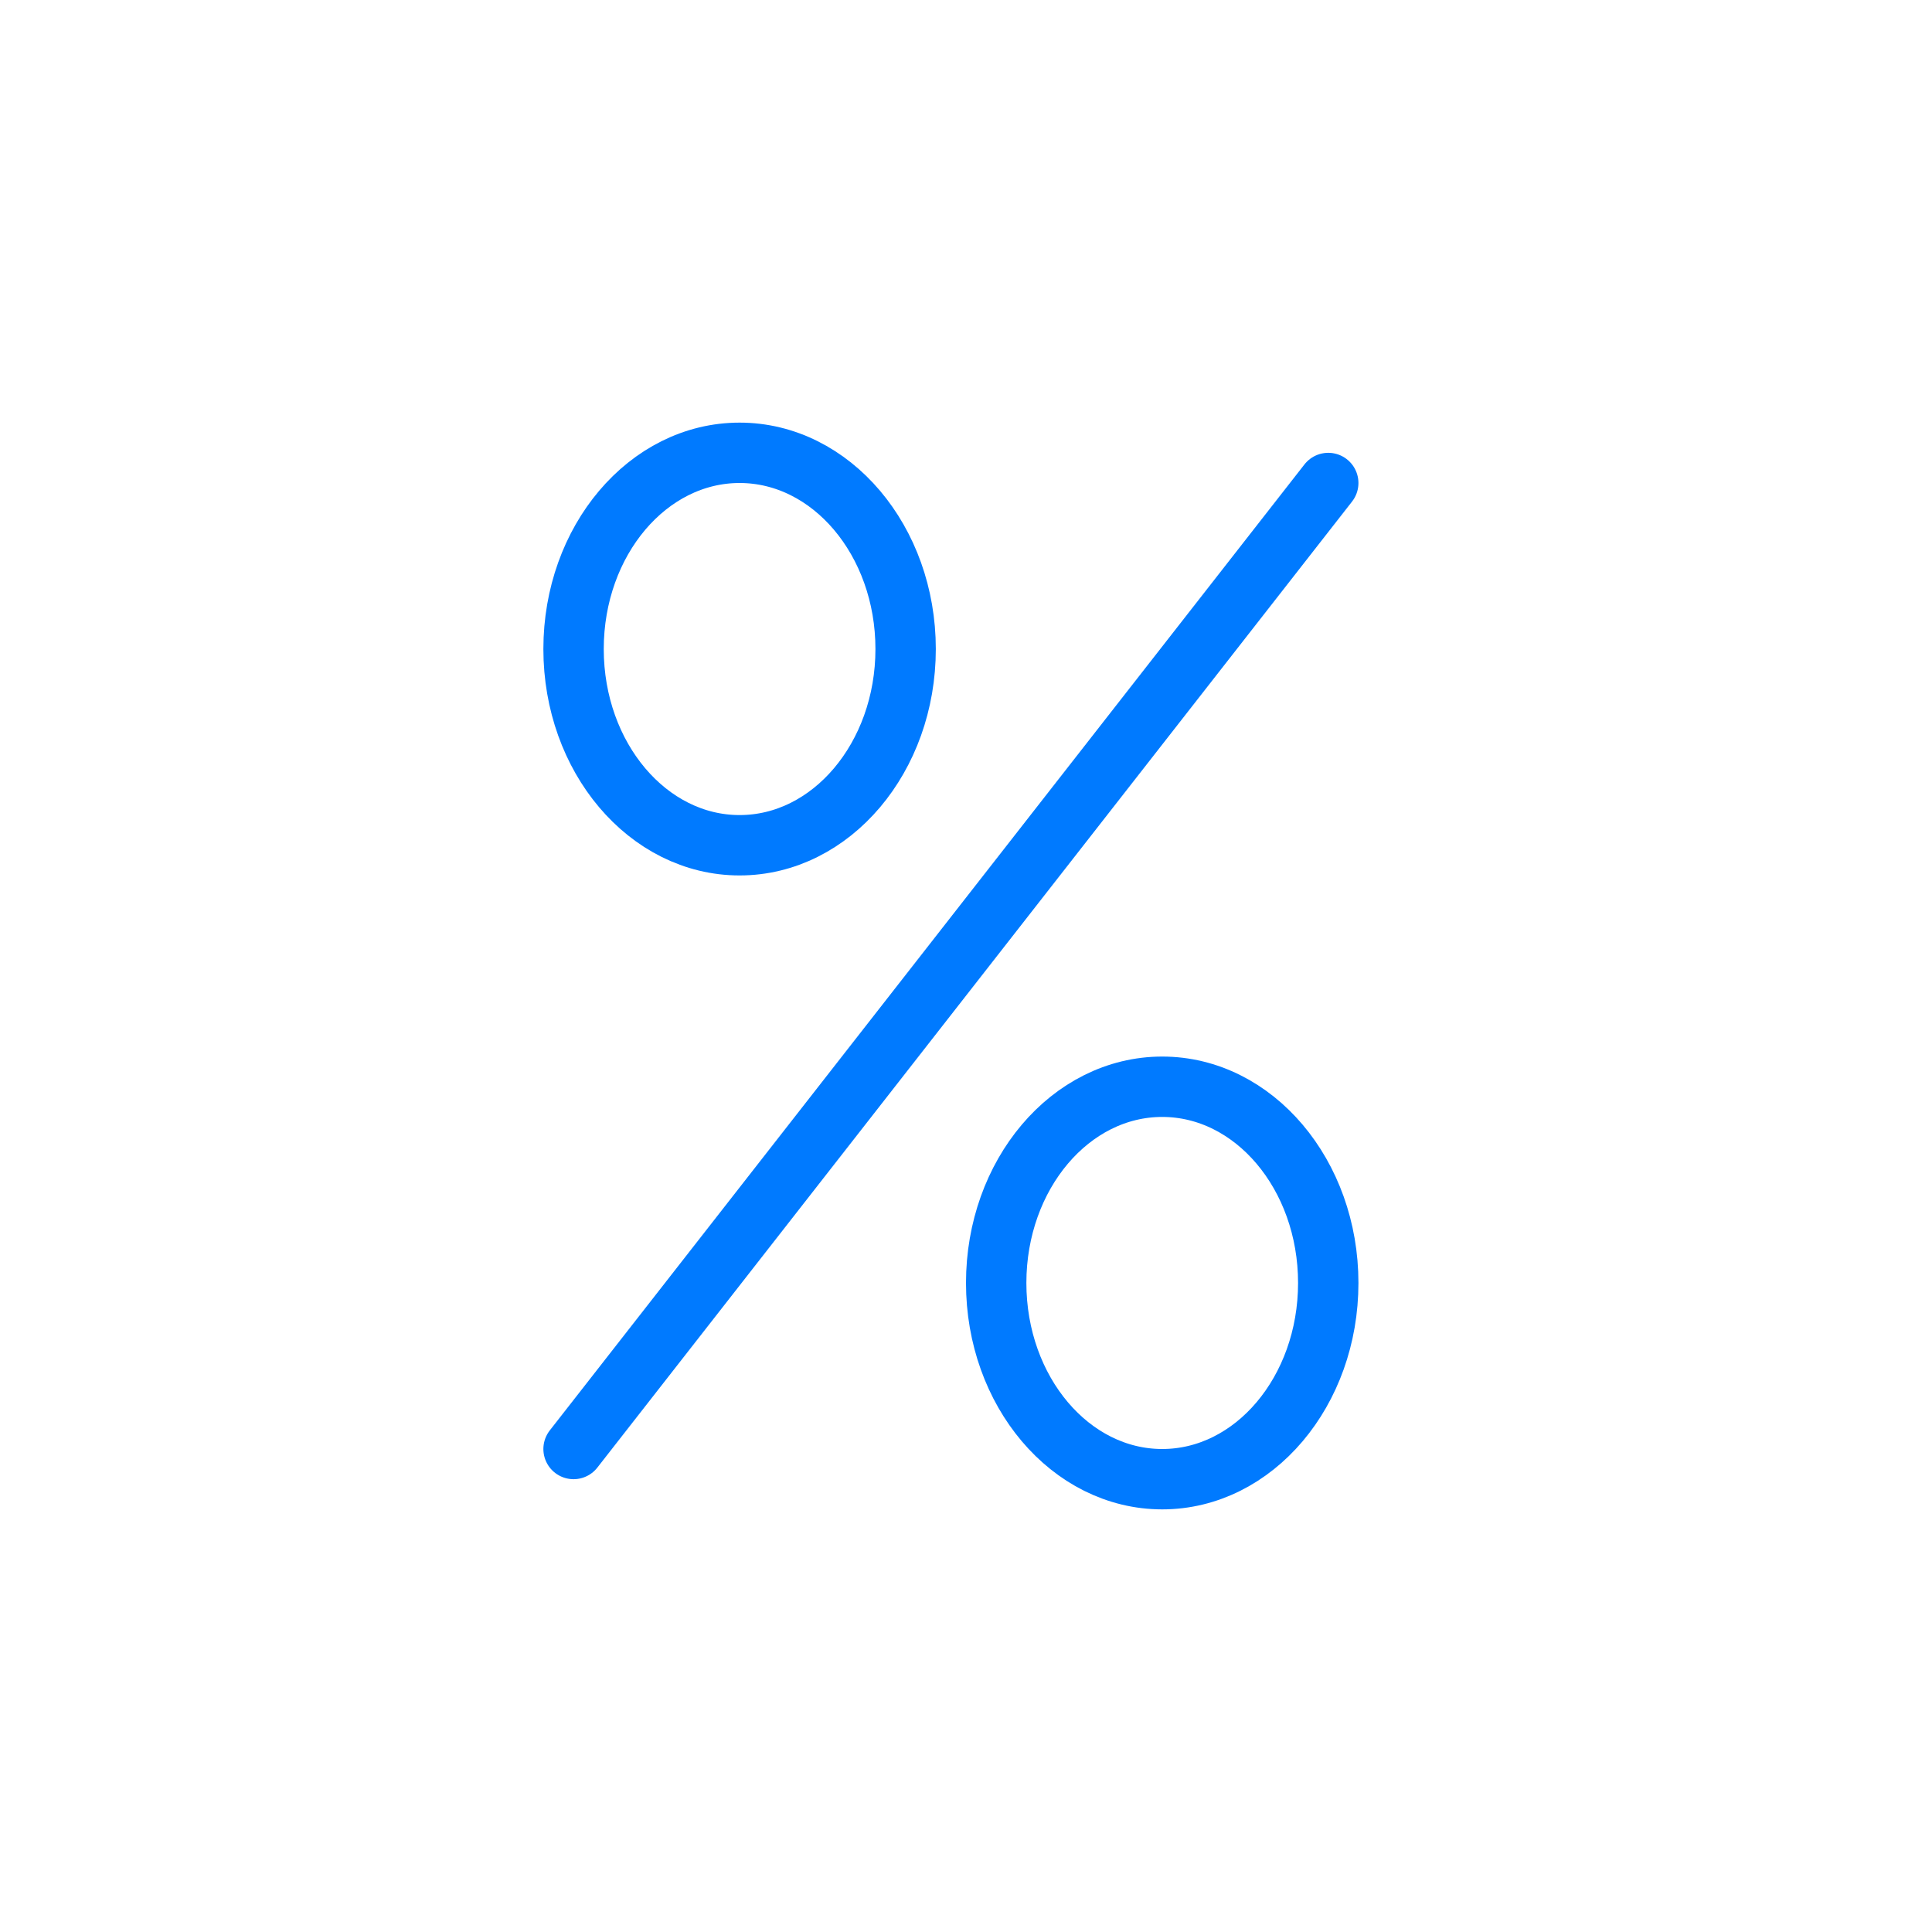 <svg width="64px" height="64px" viewBox="0 0 64 64">
  <g id="percent" fill="none" fill-rule="evenodd" stroke="none" stroke-width="1">
    <path id="border" fill-rule="nonzero" stroke="#007AFF" stroke-linecap="round" stroke-linejoin="round" stroke-width="2" d="M19,48 L44,16 L19,48 Z M24.5,28 C27.538,28 30,25.09 30,21.5 C30,17.91 27.538,15 24.5,15 C21.462,15 19,17.91 19,21.5 C19,25.09 21.462,28 24.5,28 Z M38.5,49 C41.538,49 44,46.09 44,42.5 C44,38.91 41.538,36 38.5,36 C35.462,36 33,38.91 33,42.5 C33,46.09 35.462,49 38.5,49 Z"/>
  </g>
</svg>
